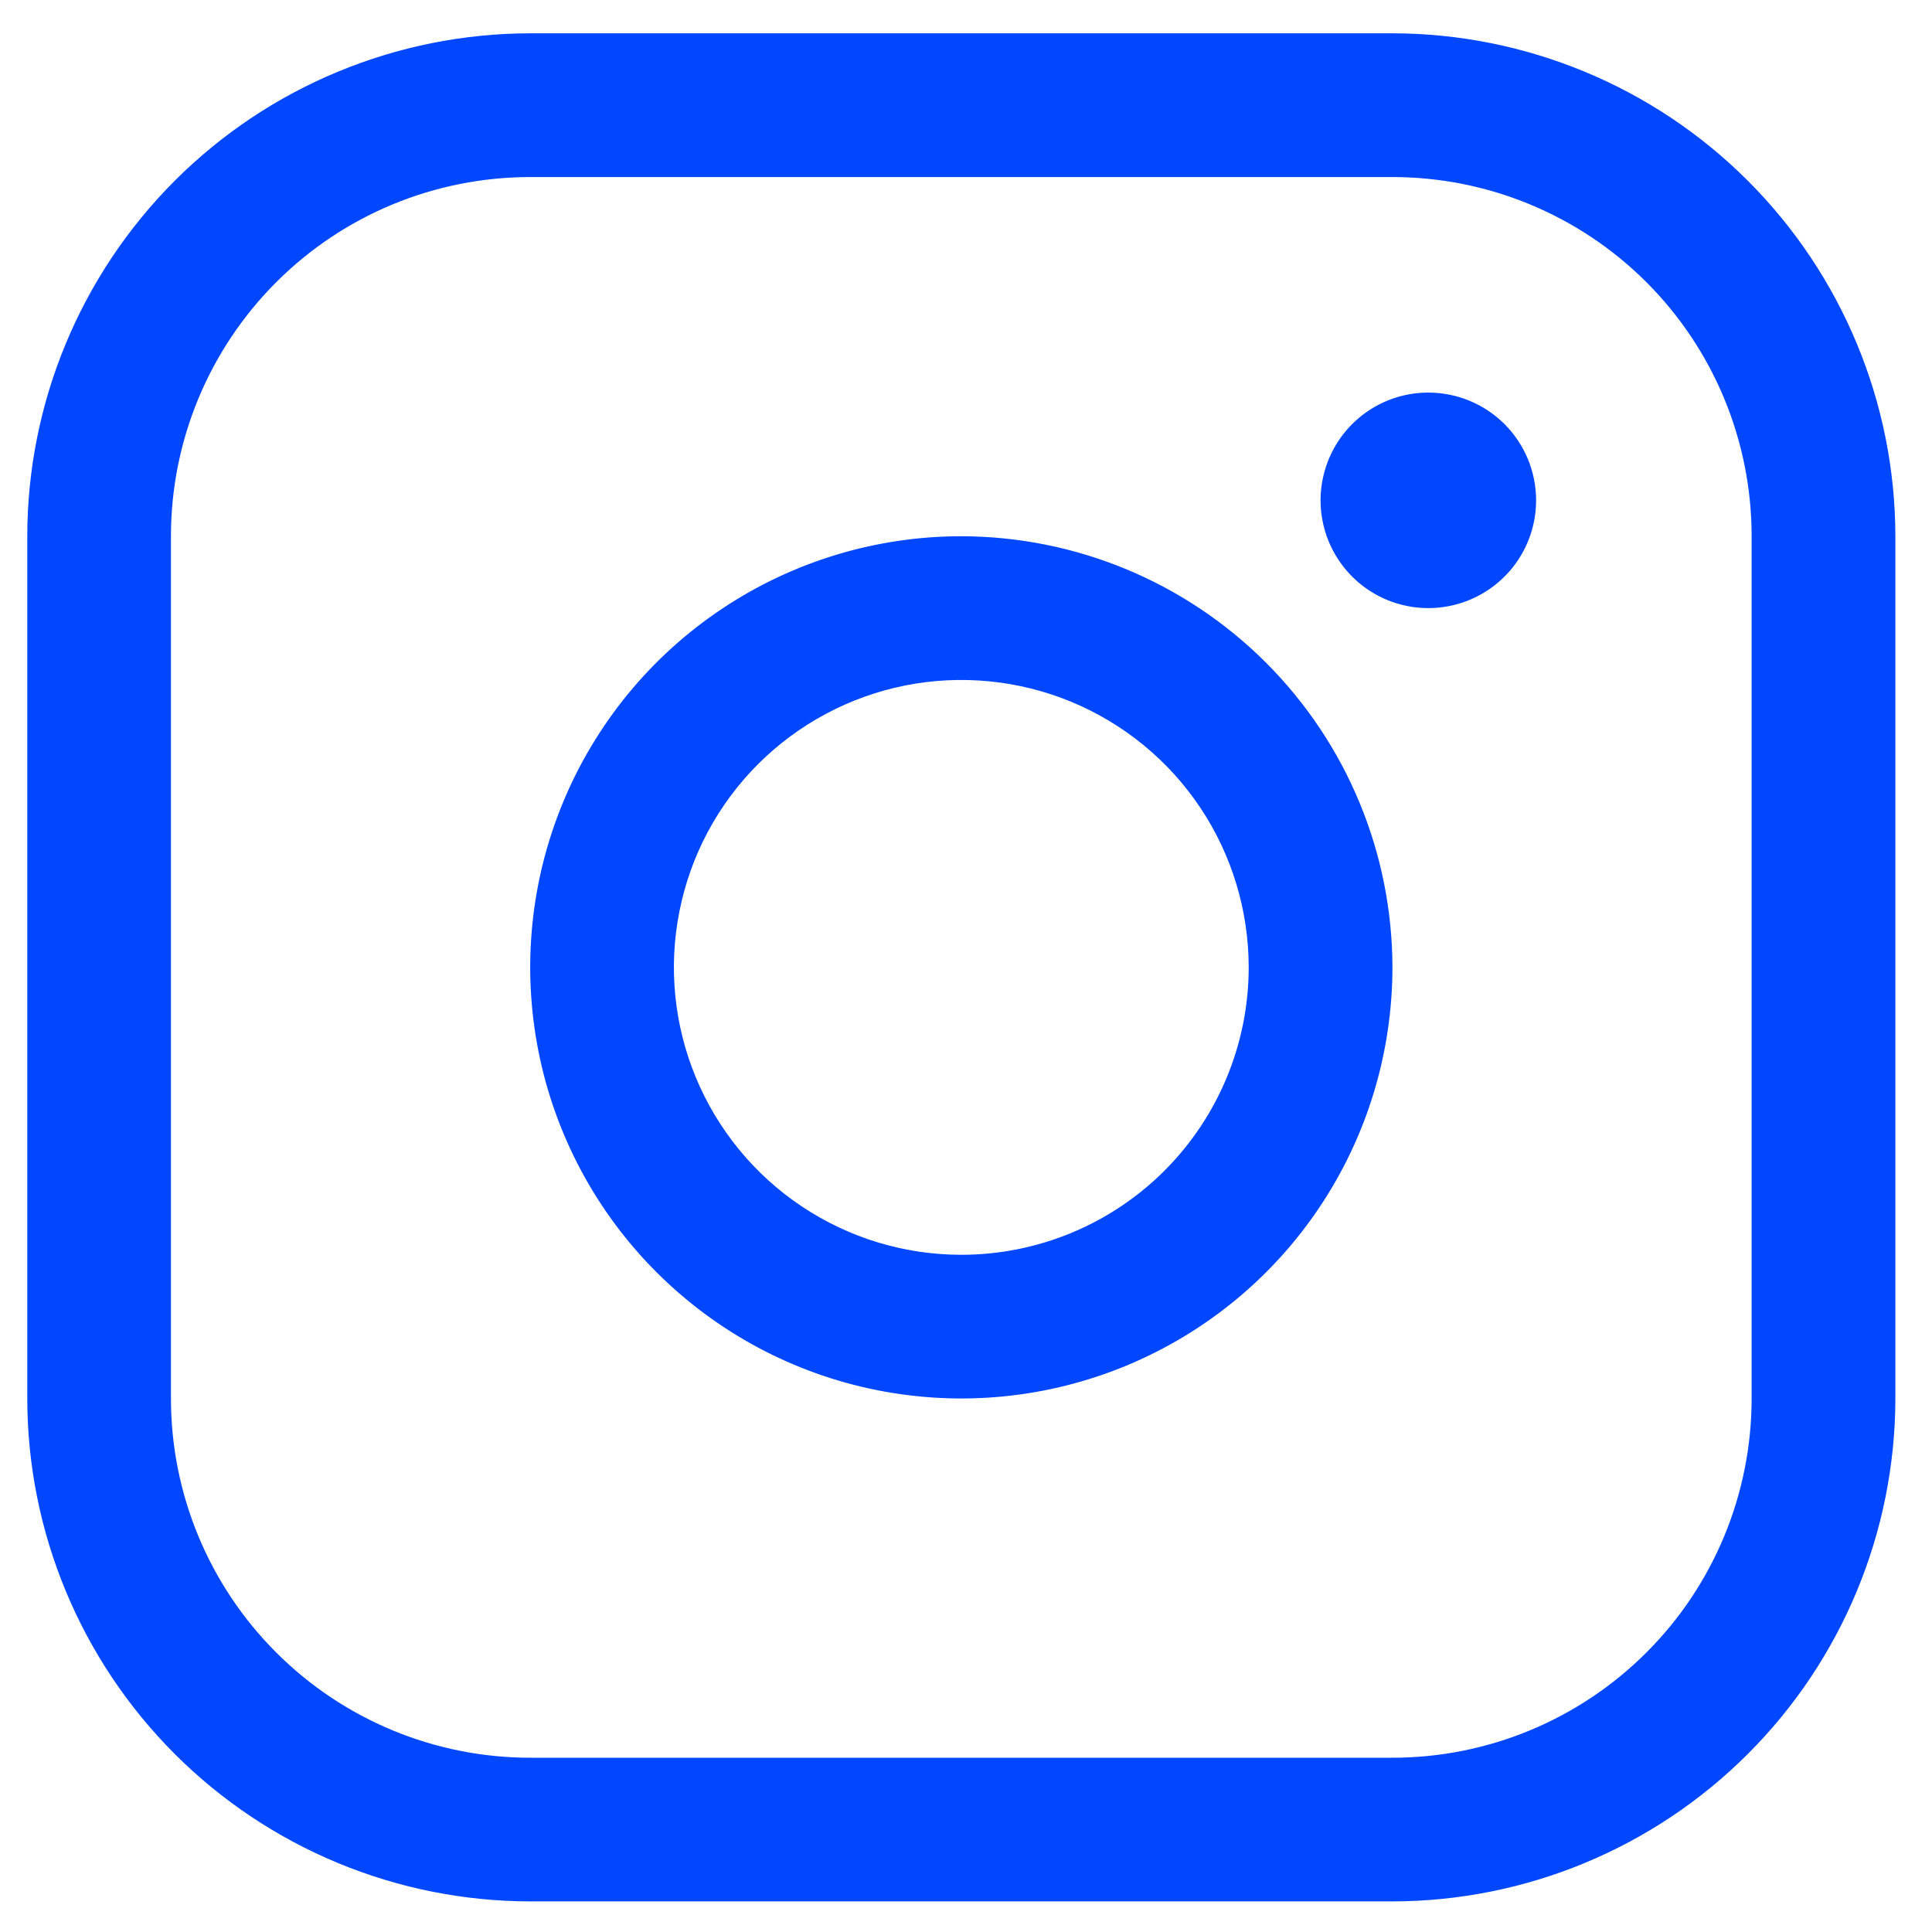 <svg width="25" height="25" viewBox="0 0 25 25" fill="none" xmlns="http://www.w3.org/2000/svg">
<path d="M9.372 7.928C10.28 7.321 11.347 6.997 12.439 6.997C13.903 6.999 15.306 7.581 16.341 8.616C17.376 9.651 17.958 11.054 17.96 12.518C17.959 13.61 17.636 14.677 17.029 15.585C16.423 16.493 15.56 17.2 14.552 17.618C13.543 18.036 12.433 18.145 11.362 17.932C10.291 17.719 9.308 17.193 8.536 16.421C7.764 15.649 7.238 14.666 7.025 13.595C6.812 12.524 6.921 11.414 7.339 10.405C7.757 9.397 8.464 8.534 9.372 7.928ZM10.341 15.658C10.962 16.073 11.692 16.295 12.439 16.295C13.441 16.295 14.402 15.897 15.11 15.189C15.818 14.48 16.216 13.52 16.216 12.518C16.216 11.771 15.995 11.04 15.58 10.419C15.165 9.798 14.575 9.314 13.885 9.028C13.194 8.742 12.435 8.668 11.702 8.813C10.97 8.959 10.297 9.319 9.768 9.847C9.24 10.375 8.88 11.048 8.735 11.781C8.589 12.514 8.664 13.273 8.95 13.963C9.236 14.653 9.72 15.243 10.341 15.658ZM2.302 2.38C3.511 1.171 5.151 0.491 6.861 0.489L18.018 0.489C19.728 0.491 21.367 1.171 22.576 2.38C23.786 3.59 24.466 5.229 24.468 6.939V18.096C24.466 19.806 23.786 21.446 22.576 22.655C21.367 23.864 19.728 24.544 18.018 24.546H6.861C5.151 24.544 3.511 23.864 2.302 22.655C1.093 21.446 0.412 19.806 0.411 18.096L0.411 6.939C0.412 5.229 1.093 3.59 2.302 2.38ZM21.346 21.424C22.229 20.542 22.724 19.345 22.724 18.096V6.939C22.724 5.691 22.229 4.494 21.346 3.611C20.463 2.728 19.266 2.233 18.018 2.233H6.861C5.612 2.233 4.415 2.728 3.533 3.611C2.65 4.494 2.154 5.691 2.154 6.939V18.096C2.154 19.345 2.65 20.542 3.533 21.424C4.415 22.307 5.612 22.803 6.861 22.803H18.018C19.266 22.803 20.463 22.307 21.346 21.424ZM19.819 6.474C19.819 6.739 19.741 6.997 19.594 7.217C19.447 7.437 19.238 7.608 18.994 7.709C18.75 7.81 18.481 7.837 18.222 7.785C17.962 7.734 17.724 7.606 17.538 7.42C17.351 7.233 17.223 6.994 17.172 6.735C17.12 6.476 17.147 6.207 17.248 5.963C17.349 5.719 17.52 5.51 17.74 5.363C17.96 5.216 18.218 5.138 18.483 5.138C18.837 5.138 19.177 5.279 19.428 5.529C19.678 5.78 19.819 6.12 19.819 6.474Z" fill="#0047FF" stroke="#0047FF" stroke-width="0.116"/>
</svg>
